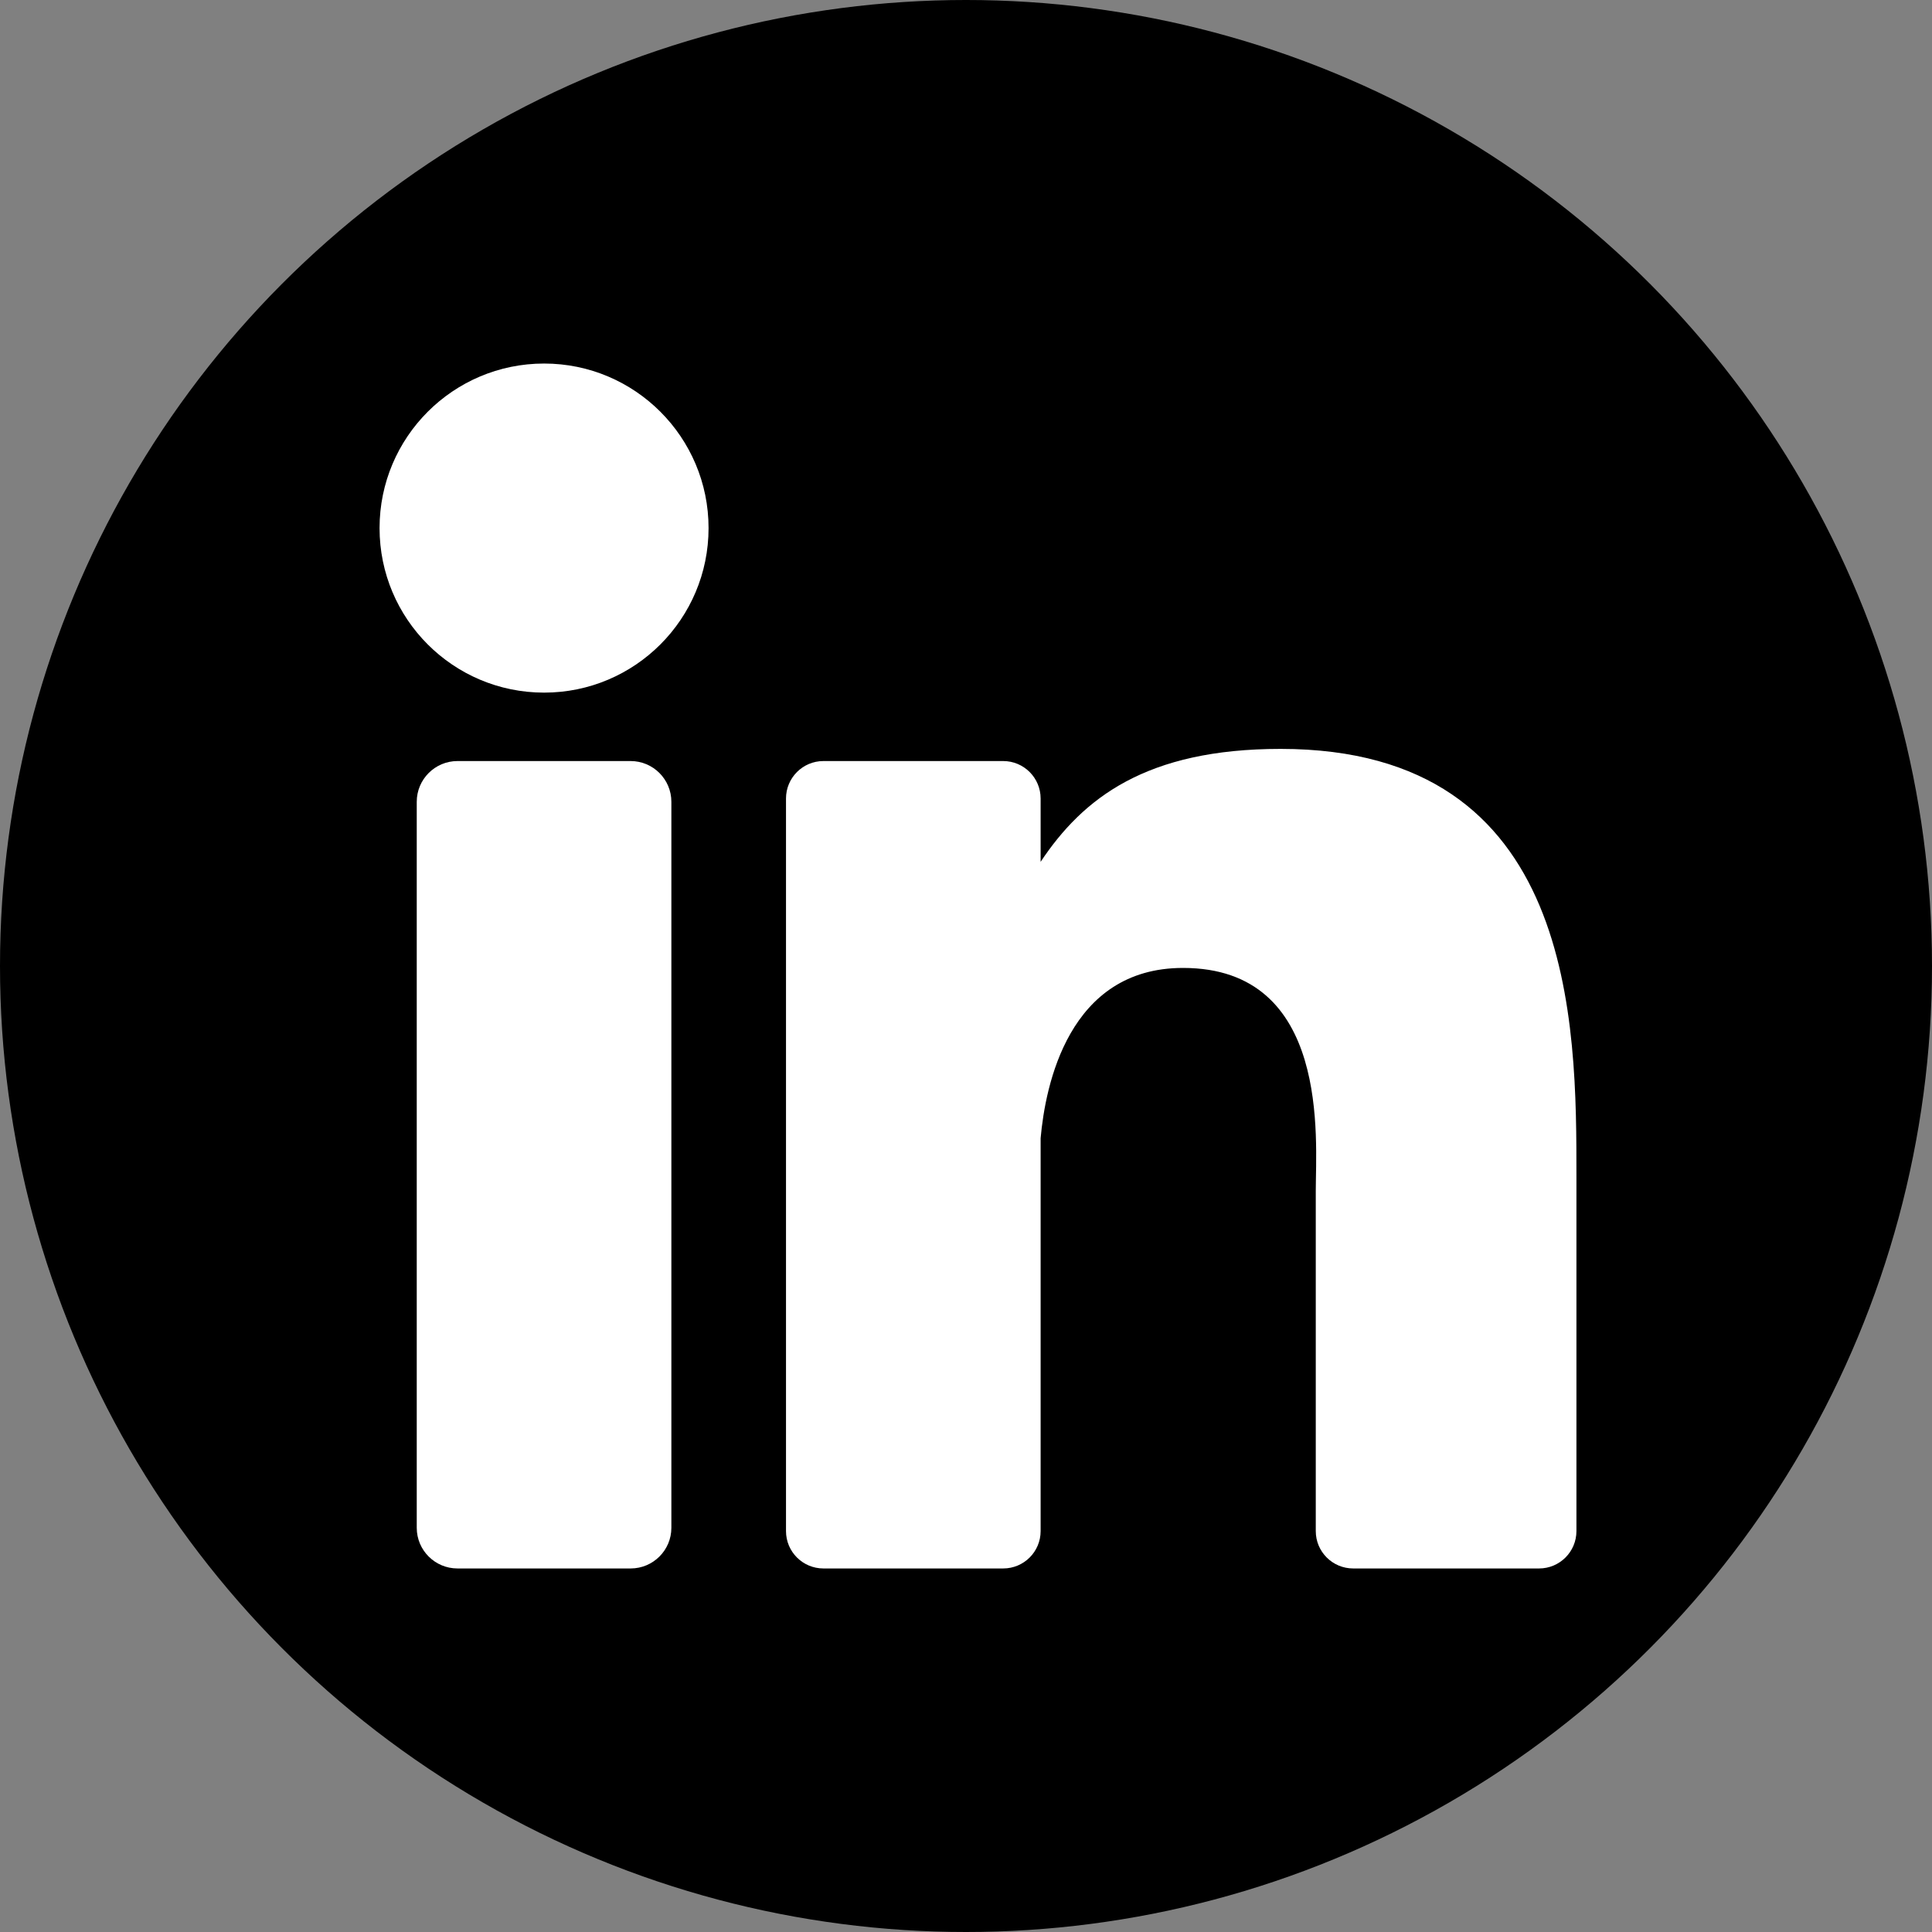 <svg width="24" height="24" viewBox="0 0 24 24" fill="none" xmlns="http://www.w3.org/2000/svg">
<rect x="0" y="0" width="24" height="24" fill="#808080" stroke="none"/>
<circle cx="12" cy="12" r="12" fill="black"/>
<path d="M19.583 19.02C19.583 19.276 19.375 19.484 19.119 19.484H16.81C16.553 19.484 16.345 19.276 16.345 19.02V14.789C16.345 14.158 16.53 12.024 14.696 12.024C13.273 12.024 12.985 13.485 12.927 14.14V19.02C12.927 19.276 12.719 19.484 12.462 19.484H10.229C9.972 19.484 9.764 19.276 9.764 19.02V9.919C9.764 9.663 9.972 9.454 10.229 9.454H12.462C12.719 9.454 12.927 9.663 12.927 9.919V10.706C13.454 9.914 14.238 9.303 15.908 9.303C19.584 9.303 19.584 12.718 19.583 14.622V14.655V19.02Z" fill="white"/>
<path d="M8.34 18.979C8.34 19.258 8.113 19.484 7.834 19.484H5.683C5.404 19.484 5.177 19.258 5.177 18.979V9.96C5.177 9.681 5.404 9.454 5.683 9.454H7.834C8.113 9.454 8.34 9.681 8.34 9.96V18.979Z" fill="white"/>
<path d="M6.759 8.604C5.63 8.604 4.715 7.689 4.715 6.56C4.715 5.432 5.63 4.516 6.759 4.516C7.887 4.516 8.802 5.432 8.802 6.56C8.802 7.689 7.887 8.604 6.759 8.604Z" fill="white"/>
</svg>
